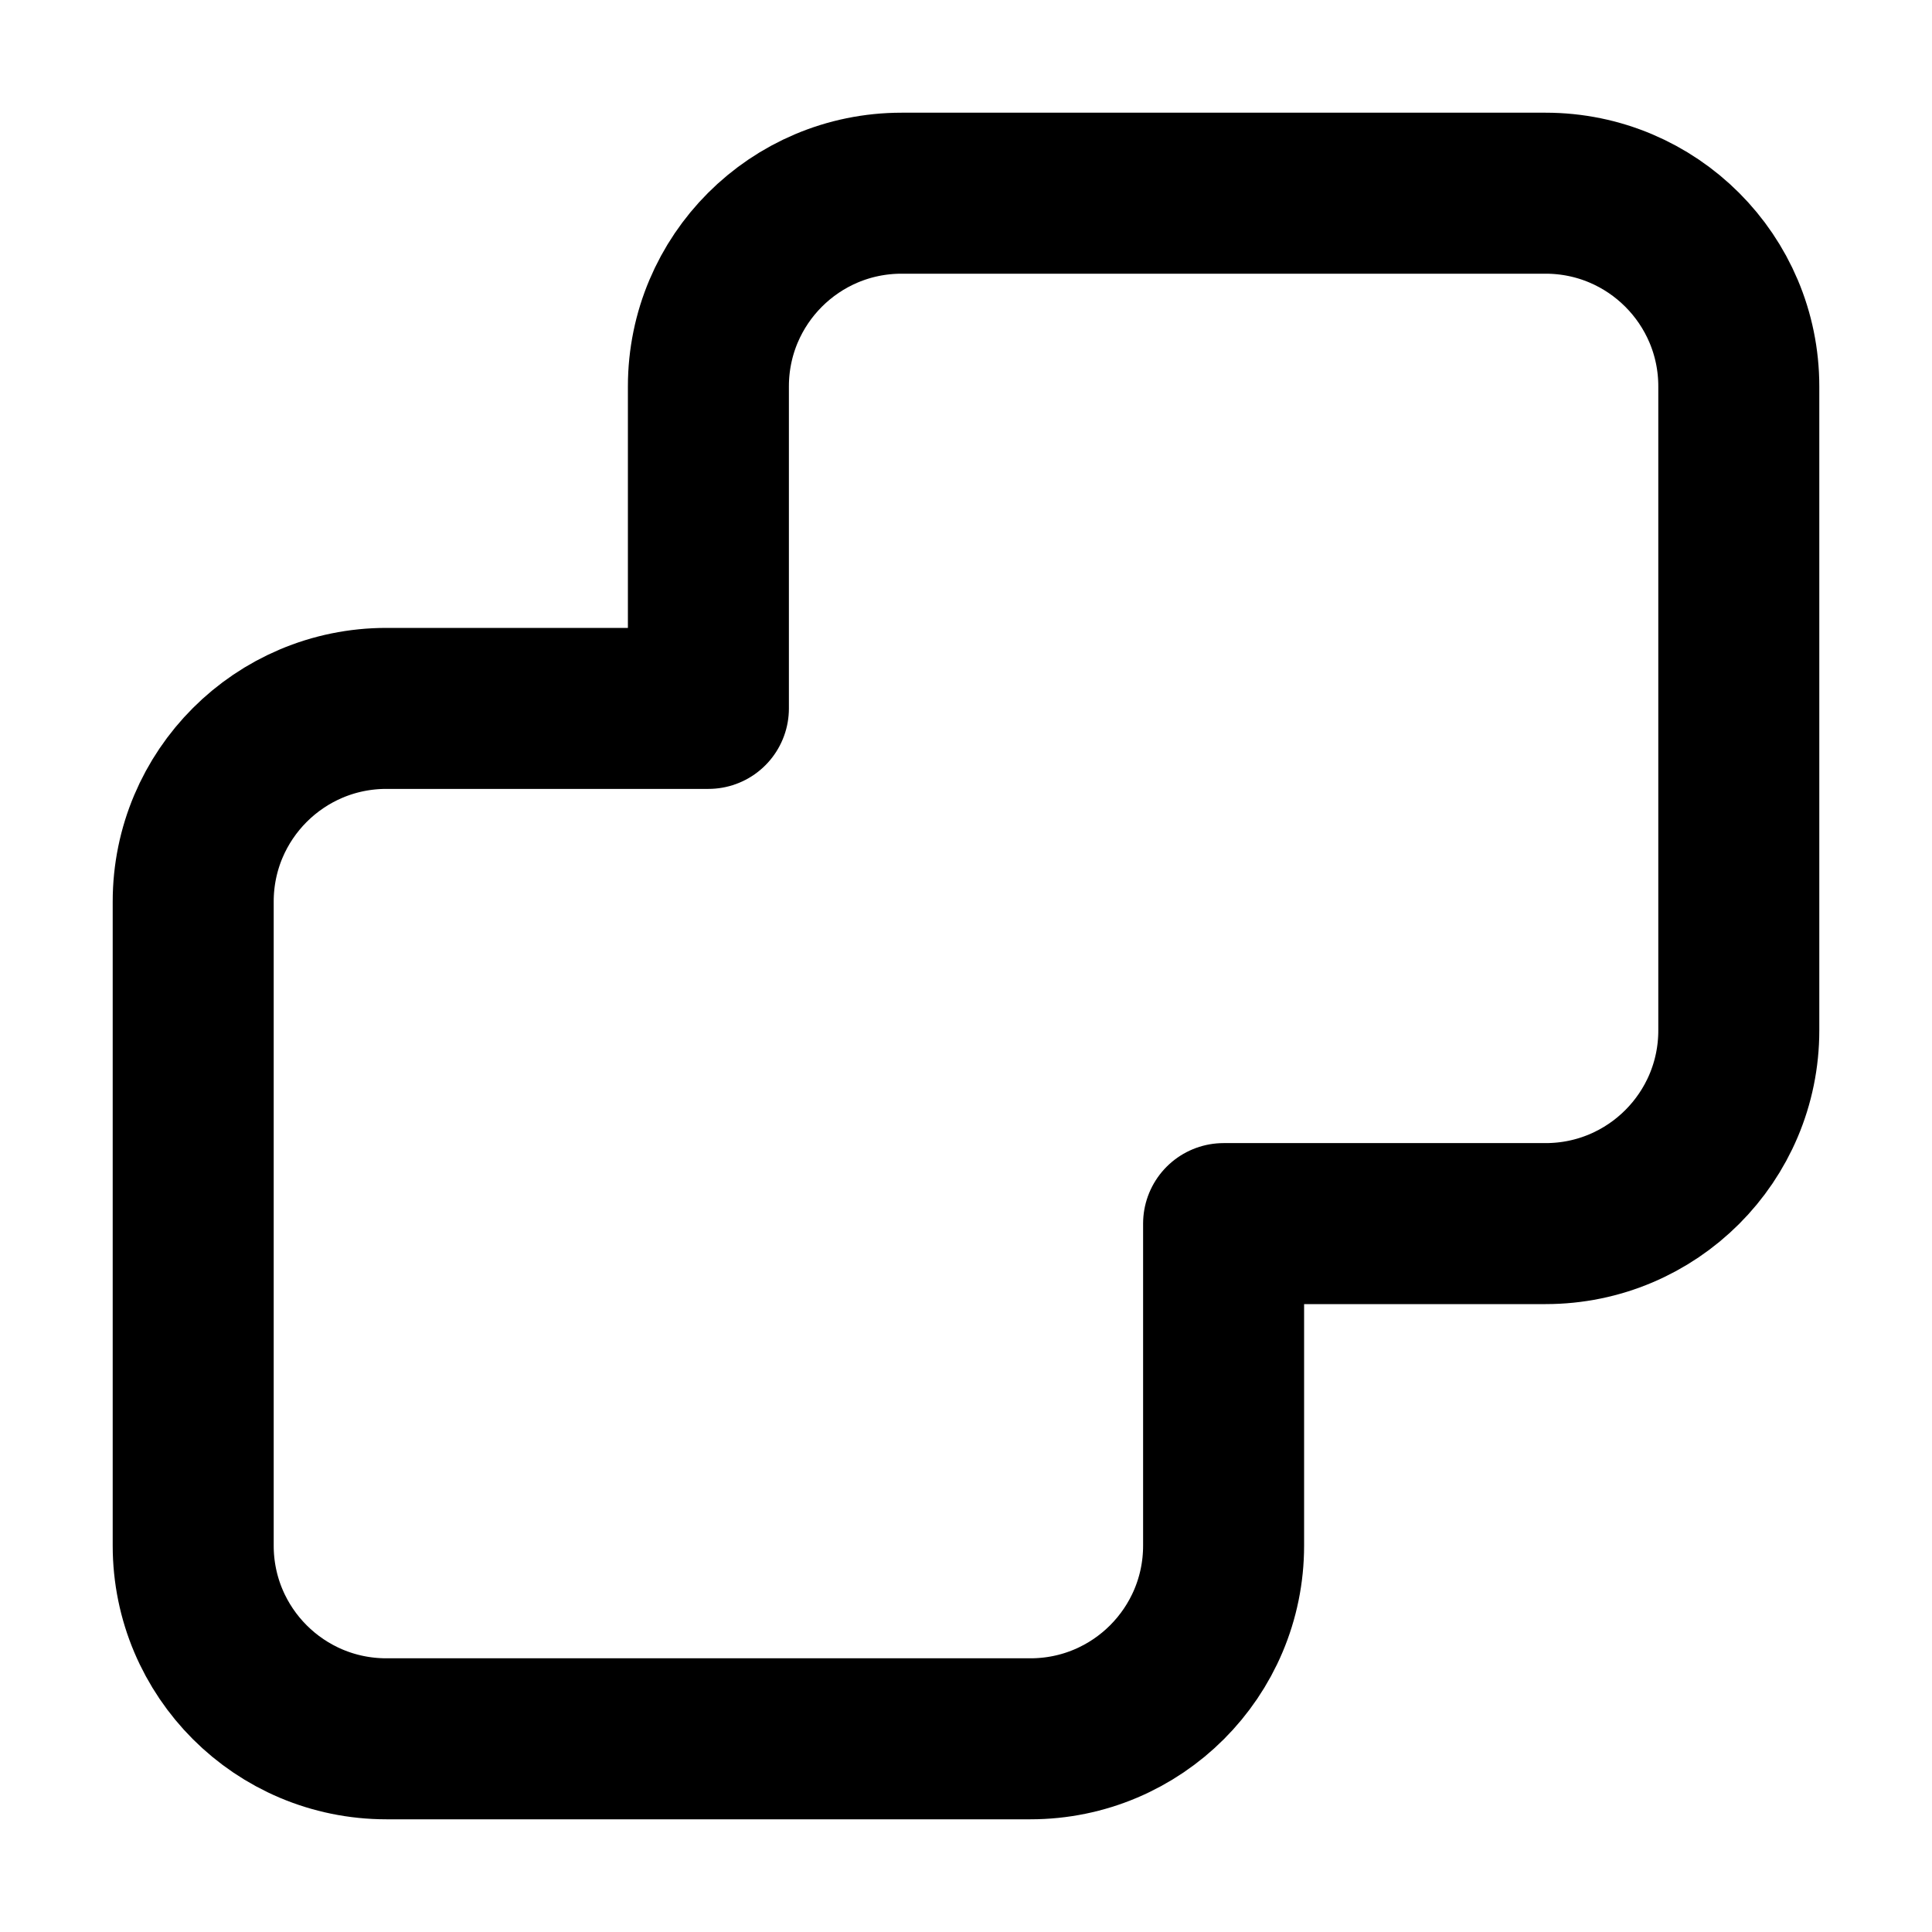 <svg width="24" height="24" viewBox="0 0 24 24" fill="none" xmlns="http://www.w3.org/2000/svg">
<g id="union">
<path id="Icon" d="M4.8 21.6H12.8C14.125 21.6 15.2 20.526 15.2 19.2V15.2H19.2C20.525 15.2 21.6 14.126 21.6 12.8V4.8C21.6 3.475 20.525 2.4 19.2 2.4H11.2C9.874 2.4 8.8 3.475 8.8 4.8V8.8H4.8C3.474 8.8 2.4 9.875 2.4 11.2V19.2C2.4 20.526 3.474 21.6 4.8 21.6Z" stroke="black" stroke-width="2" stroke-linecap="round" stroke-linejoin="round"/>
</g>
</svg>
